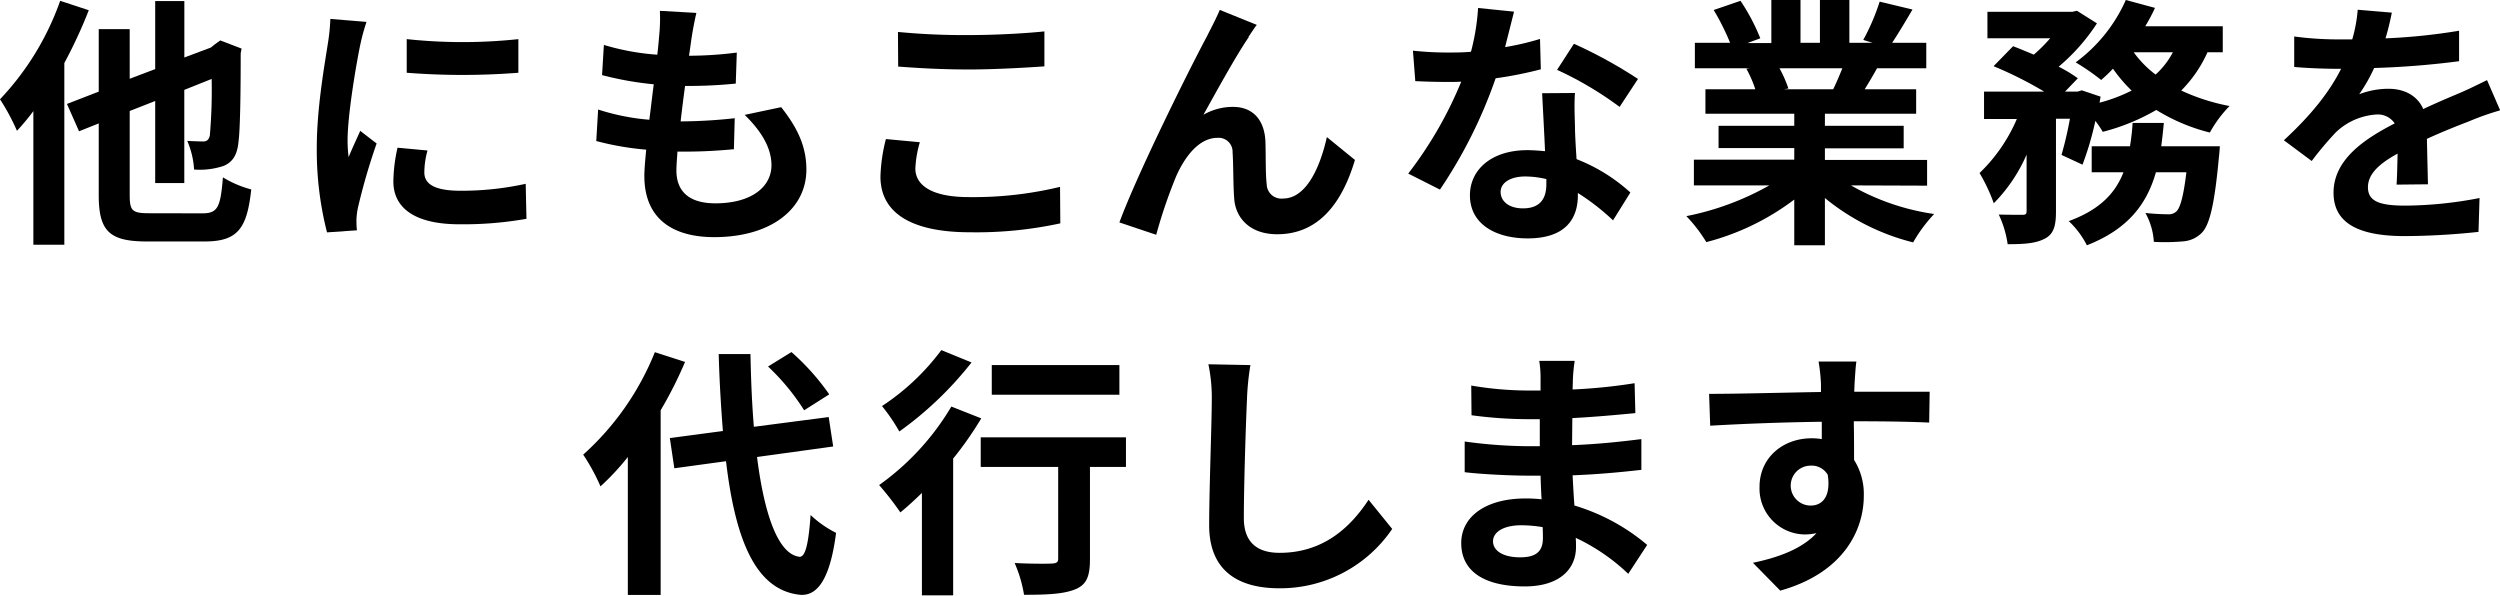 <svg xmlns="http://www.w3.org/2000/svg" xmlns:xlink="http://www.w3.org/1999/xlink" width="457.01" height="108.88" viewBox="0 0 457.01 108.88"><defs><clipPath id="clip-path" transform="translate(0 0)"><rect width="457.01" height="108.88" fill="none"/></clipPath></defs><g id="Layer_2" data-name="Layer 2"><g id="Layer_1-2" data-name="Layer 1"><g clip-path="url(#clip-path)"><path d="M16.23,1.87a87.31,87.31,0,0,1-4.47,9.65V44.74H6.1V20.31a40.92,40.92,0,0,1-3,3.6A39.41,39.41,0,0,0,0,18.15a50.55,50.55,0,0,0,11-18ZM37,39c2.83,0,3.31-1.15,3.75-6.58a19.37,19.37,0,0,0,5.18,2.21c-.77,7.11-2.45,9.51-8.5,9.51H26.83c-6.81,0-8.78-1.88-8.78-8.45V22.56L14.45,24l-2.21-5,5.81-2.25V5.33h5.66V14.4l4.66-1.77V.19H33.7V10.51l4.85-1.82.72-.58,1-.72,3.89,1.49L44,9.75C44,18.1,43.88,23.86,43.59,26c-.24,2.4-1.11,3.65-2.69,4.32a13.61,13.61,0,0,1-5.42.67,15.38,15.38,0,0,0-1.25-5.23c1.05.05,2.4.1,2.93.1s1-.2,1.2-1.11a95.86,95.86,0,0,0,.33-10.32l-5,2V33.46H28.37v-15l-4.66,1.83V35.67c0,2.88.48,3.31,3.56,3.31Z" transform="translate(0 0)"/><path d="M67,4a37.82,37.82,0,0,0-1.15,4.23c-.67,3.16-2.31,12.67-2.31,17.42a23.77,23.77,0,0,0,.19,3.08c.68-1.69,1.45-3.27,2.12-4.81l3,2.31a112.73,112.73,0,0,0-3.4,11.66,13.45,13.45,0,0,0-.29,2.21c0,.53,0,1.3.09,2l-5.47.38a60.68,60.68,0,0,1-1.87-15.55c0-7.15,1.44-15.17,2-18.82a35.84,35.84,0,0,0,.48-4.65ZM78.15,27.51a15.31,15.31,0,0,0-.58,4c0,2.11,1.82,3.36,6.62,3.36A54.43,54.43,0,0,0,96.1,33.6L96.24,40A66.57,66.57,0,0,1,84,41c-8.2,0-12.09-3-12.09-7.83A29.25,29.25,0,0,1,72.67,27ZM94.76,7.15V13.3a131.19,131.19,0,0,1-20.41,0l0-6.15a96.35,96.35,0,0,0,20.45,0" transform="translate(0 0)"/><path d="M142.8,19.59c3.17,4,4.61,7.39,4.61,11.42,0,7.15-6.43,12.34-16.85,12.34-7.49,0-12.77-3.27-12.77-11.19,0-1.15.15-2.83.34-4.8A52.61,52.61,0,0,1,109,25.78l.34-5.76a40.78,40.78,0,0,0,9.36,1.87c.28-2.11.52-4.32.81-6.48a59.52,59.52,0,0,1-9.45-1.68l.33-5.52A44.34,44.34,0,0,0,120.15,10c.19-1.44.28-2.74.38-3.8a30.14,30.14,0,0,0,.1-4.22l6.67.38c-.39,1.73-.63,3-.82,4.23-.14.81-.28,2.06-.53,3.6a69.25,69.25,0,0,0,8.74-.58l-.19,5.67a87.28,87.28,0,0,1-9.27.43c-.28,2.11-.57,4.37-.81,6.48h.33a93.29,93.29,0,0,0,9.56-.58l-.15,5.67c-2.68.24-5.47.43-8.4.43h-1.92c-.09,1.39-.19,2.59-.19,3.46,0,3.88,2.4,6,7.11,6,6.62,0,10.27-3,10.27-7C141,27,139.2,24,136.13,21Z" transform="translate(0 0)"/><path d="M168.15,26a19.88,19.88,0,0,0-.82,4.8c0,3,2.88,5.23,9.75,5.23a67.47,67.47,0,0,0,16.7-1.87l.05,6.67a72.48,72.48,0,0,1-16.51,1.63c-10.9,0-16.37-3.64-16.37-10.17a30.27,30.27,0,0,1,1-6.87Zm-4-20.16a126.09,126.09,0,0,0,13,.57c4.7,0,10.12-.29,13.77-.67v6.39c-3.31.24-9.21.57-13.73.57-5,0-9.12-.24-13-.53Z" transform="translate(0 0)"/><path d="M228.29,6.77c-2.35,3.41-5.95,10-8.3,14.21a10.78,10.78,0,0,1,5.42-1.44c3.55,0,5.71,2.3,5.91,6.24.09,2.11,0,5.95.24,7.92a2.68,2.68,0,0,0,3,2.59c4.08,0,6.67-5.33,8-11.23l5.13,4.18c-2.44,8.2-6.86,13.58-14.21,13.58-5.18,0-7.68-3.17-7.87-6.62-.19-2.55-.14-6.44-.29-8.36a2.55,2.55,0,0,0-2.78-2.64c-3.26,0-5.9,3.27-7.59,7.16a92.24,92.24,0,0,0-3.59,10.56l-6.73-2.26c3.51-9.5,13.54-29.47,16-34,.62-1.29,1.49-2.83,2.35-4.85l6.77,2.74c-.48.58-1,1.44-1.54,2.21" transform="translate(0 0)"/><path d="M281.67,12.67a70.32,70.32,0,0,1-8.26,1.64,87.47,87.47,0,0,1-10.18,20.35l-5.8-2.93a72.43,72.43,0,0,0,9.69-16.8c-.81.05-1.63.05-2.45.05-2,0-3.88-.05-5.95-.15l-.43-5.57a57.87,57.87,0,0,0,6.34.34c1.39,0,2.83,0,4.27-.14a40.93,40.93,0,0,0,1.3-8l6.57.67c-.38,1.54-1,3.94-1.63,6.48a48.87,48.87,0,0,0,6.38-1.49ZM287.91,17c-.15,2-.05,4,0,6.09,0,1.35.14,3.65.29,6a31.75,31.75,0,0,1,9.84,6.1l-3.17,5.09a41.89,41.89,0,0,0-6.43-5v.43c0,4.42-2.4,7.87-9.17,7.87-5.91,0-10.56-2.64-10.56-7.87,0-4.66,3.89-8.26,10.51-8.26,1.1,0,2.21.1,3.22.19-.15-3.55-.39-7.72-.53-10.6Zm-5.23,15.74a16.75,16.75,0,0,0-3.84-.48c-2.74,0-4.52,1.15-4.52,2.83s1.49,3,4.08,3c3.22,0,4.28-1.87,4.28-4.42Zm13.39-13.2a63.25,63.25,0,0,0-11.43-6.77L287.72,8a85.38,85.38,0,0,1,11.71,6.43Z" transform="translate(0 0)"/><path d="M338.36,33.89a42.75,42.75,0,0,0,15.21,5.23,27.33,27.33,0,0,0-3.84,5.19A41.11,41.11,0,0,1,333.6,36.2v8.64H328V36.48a45.54,45.54,0,0,1-16.08,7.78,26.81,26.81,0,0,0-3.65-4.75,50.58,50.58,0,0,0,15.17-5.62H309.65v-4.7H328V27.07H314.16V23H328V20.79H311.76V16.32h9.12a21.39,21.39,0,0,0-1.63-3.74l.58-.1h-10V7.83h6.44a43.59,43.59,0,0,0-3-6l4.9-1.68A36.52,36.52,0,0,1,321.79,7l-2.35.87h4.37V0h5.33V7.83h3.55V0h5.38V7.83h4.27l-1.73-.53a39.55,39.55,0,0,0,3-7l6,1.44C348.29,4,347,6.14,345.89,7.83h6.24v4.65h-9c-.77,1.39-1.54,2.69-2.26,3.84h9.41v4.47H333.6V23H348v4.12H333.6v2.12h18.68v4.7ZM325.3,12.48a23.2,23.2,0,0,1,1.63,3.7l-.82.14h9c.58-1.15,1.15-2.54,1.68-3.84Z" transform="translate(0 0)"/><path d="M403.54,9.55a23.56,23.56,0,0,1-4.8,7,37.15,37.15,0,0,0,8.83,2.83,22.44,22.44,0,0,0-3.6,4.85,34.37,34.37,0,0,1-9.79-4.13,38.35,38.35,0,0,1-9.79,4,18.05,18.05,0,0,0-1.35-2,54.94,54.94,0,0,1-2.35,8l-3.84-1.78a64.66,64.66,0,0,0,1.54-6.62h-2.55V38.64c0,2.6-.38,4.13-2.06,5s-3.79,1-6.77,1a18.93,18.93,0,0,0-1.63-5.42c1.77.05,3.69.05,4.32.05s.77-.15.77-.72V28.27a29.21,29.21,0,0,1-6,8.89,31.54,31.54,0,0,0-2.6-5.53,30.13,30.13,0,0,0,6.82-9.88h-6v-5h11a70.28,70.28,0,0,0-9.26-4.65L368,8.45c1.15.43,2.49,1,3.79,1.54a29.79,29.79,0,0,0,3-3H363.31V2.16h15.51l.86-.19,3.65,2.3a35.61,35.61,0,0,1-7,7.92,26.08,26.08,0,0,1,3.51,2.12l-2.35,2.44h2.3l.77-.24L384,17.67l-.19,1.1a29.58,29.58,0,0,0,5.86-2.21,27.12,27.12,0,0,1-3.41-4,27.36,27.36,0,0,1-2.16,2.06,41.6,41.6,0,0,0-4.66-3.22A28.46,28.46,0,0,0,388.61,0l5.33,1.44a30.93,30.93,0,0,1-1.78,3.36h14.17V9.55Zm2.26,17.19s-.1,1.49-.19,2.16c-.77,8.3-1.64,12-3,13.54a5.31,5.31,0,0,1-3.5,1.68,36.88,36.88,0,0,1-5.38.09,12.35,12.35,0,0,0-1.54-5.28c1.73.19,3.37.24,4.13.24a2,2,0,0,0,1.54-.53c.67-.62,1.29-2.69,1.82-7.15h-5.57c-1.63,5.71-5,10.37-12.62,13.35a16,16,0,0,0-3.31-4.42c5.76-2.11,8.54-5.18,10-8.93h-5.81V26.74h7a41.28,41.28,0,0,0,.48-4.27h5.71c-.14,1.44-.29,2.88-.48,4.27ZM390.05,9.55a18.76,18.76,0,0,0,4,4.08,14.47,14.47,0,0,0,3.16-4.08Z" transform="translate(0 0)"/><path d="M438.1,33.75c.1-1.39.14-3.6.19-5.67-3.5,1.92-5.42,3.8-5.42,6.15,0,2.64,2.25,3.36,6.91,3.36a73.12,73.12,0,0,0,13.49-1.39l-.19,6.19a132.73,132.73,0,0,1-13.44.77c-7.44,0-13.06-1.78-13.06-7.92s5.76-9.89,11.18-12.68a3.7,3.7,0,0,0-3.31-1.63A11.81,11.81,0,0,0,427,24.19a61.38,61.38,0,0,0-4.41,5.24l-5.09-3.79c5-4.61,8.35-8.84,10.46-13.06h-.57c-1.93,0-5.43-.1-8-.34V6.67a60,60,0,0,0,8.35.53H430a27,27,0,0,0,1-5.42l6.24.53c-.24,1.15-.58,2.78-1.16,4.7a109.5,109.5,0,0,0,13.45-1.39l0,5.57A155,155,0,0,1,434,12.43a29.66,29.66,0,0,1-2.73,4.8,14.91,14.91,0,0,1,5.37-1c2.88,0,5.28,1.25,6.34,3.7,2.45-1.15,4.46-2,6.43-2.83s3.51-1.63,5.23-2.45l2.4,5.52a48.38,48.38,0,0,0-5.66,2c-2.11.81-4.8,1.87-7.73,3.21.05,2.64.14,6.15.19,8.31Z" transform="translate(0 0)"/><path d="M125.23,66.16A73.88,73.88,0,0,1,120.77,75v33.75h-6V83.54a44.87,44.87,0,0,1-5,5.37,36.62,36.62,0,0,0-3.16-5.8,50.26,50.26,0,0,0,13.1-18.73Zm13.16,17.38c1.34,10.65,3.89,17.76,7.73,18.24,1.1.1,1.68-2.3,2.06-7.63a19.4,19.4,0,0,0,4.66,3.26c-1.2,9.27-3.8,11.47-6.48,11.33-8.12-.77-11.91-9.79-13.64-24.43l-9.45,1.29-.82-5.52,9.7-1.29c-.34-4.32-.63-9-.77-14.07h5.81c.09,4.71.28,9.22.62,13.3l13.68-1.78.82,5.38ZM147,75A41,41,0,0,0,140.4,67l4.28-2.64a43.15,43.15,0,0,1,6.91,7.73Z" transform="translate(0 0)"/><path d="M179.38,76.48a63.59,63.59,0,0,1-5.14,7.35v25h-5.71V90.11c-1.34,1.3-2.64,2.5-3.94,3.56a55.69,55.69,0,0,0-3.88-5,47,47,0,0,0,13.2-14.35ZM177.6,66.26a64.37,64.37,0,0,1-13.2,12.62,32.63,32.63,0,0,0-3.17-4.65A42.67,42.67,0,0,0,172.08,64Zm28.23,19.1h-6.58v16.85c0,3.07-.57,4.66-2.69,5.52s-5.08,1-9.36,1a24.09,24.09,0,0,0-1.72-5.81c2.73.15,5.9.15,6.76.1s1.2-.19,1.2-.91V85.36H179.28V79.94h26.55Zm-1.2-13.2H181.3V66.74h23.33Z" transform="translate(0 0)"/><path d="M228.58,66.74a48.28,48.28,0,0,0-.63,6.33c-.23,5.09-.57,15.75-.57,21.65,0,4.8,2.88,6.34,6.53,6.34,7.87,0,12.86-4.51,16.27-9.7l4.32,5.33a24.74,24.74,0,0,1-20.64,10.85c-7.78,0-12.82-3.41-12.82-11.52,0-6.39.48-18.87.48-23a30,30,0,0,0-.62-6.43Z" transform="translate(0 0)"/><path d="M297.65,104.9a36,36,0,0,0-9.6-6.58c.05.63.05,1.2.05,1.68,0,4.08-3.07,7.2-9.36,7.2-7.59,0-11.62-2.88-11.62-7.92,0-4.8,4.42-8.16,11.76-8.16a28,28,0,0,1,2.93.15c-.1-1.44-.14-2.93-.19-4.32h-2.45c-2.78,0-8.26-.24-11.42-.63l0-5.61a87.67,87.67,0,0,0,11.48.86h2.25V76.63h-2.25A79.36,79.36,0,0,1,269,75.91l-.05-5.43a62.41,62.41,0,0,0,10.32.91h2.35V69.23a19.2,19.2,0,0,0-.24-3.26h6.48a30.84,30.84,0,0,0-.33,3.36l-.05,1.87a99.79,99.79,0,0,0,11.33-1.15l.14,5.47c-3.12.29-7,.67-11.52.91l-.05,4.95c4.8-.19,8.79-.63,12.67-1.11v5.62c-4.27.48-8,.82-12.57,1,.09,1.78.19,3.7.33,5.52a36.92,36.92,0,0,1,13.3,7.2ZM282,96.36a24.37,24.37,0,0,0-3.89-.34c-3.36,0-5.18,1.3-5.18,2.93s1.68,2.93,4.94,2.93c2.55,0,4.18-.77,4.18-3.51,0-.53,0-1.2-.05-2" transform="translate(0 0)"/><path d="M352.66,77.25c-2.88-.14-7.34-.24-13.78-.24.05,2.4.05,5,.05,7.06a11.7,11.7,0,0,1,1.78,6.57c0,6.2-3.65,14.07-15.27,17.33l-5-5.09c4.8-1,9-2.59,11.62-5.42a10.5,10.5,0,0,1-2.16.24A8.38,8.38,0,0,1,321.65,89c0-5.37,4.32-8.88,9.51-8.88a11,11,0,0,1,1.87.15l0-3.17c-7.2.09-14.55.38-20.4.72L312.43,72c5.43,0,14.07-.24,20.45-.34,0-.57,0-1.1,0-1.44a31.41,31.41,0,0,0-.44-4.13h6.92c-.15.77-.29,3.32-.34,4.08,0,.39-.05.87-.05,1.44,4.8,0,11.28,0,13.78,0ZM331,92.42c2,0,3.75-1.49,3.12-5.62A3.39,3.39,0,0,0,331,85.12a3.65,3.65,0,1,0,0,7.3" transform="translate(0 0)"/></g></g></g></svg>